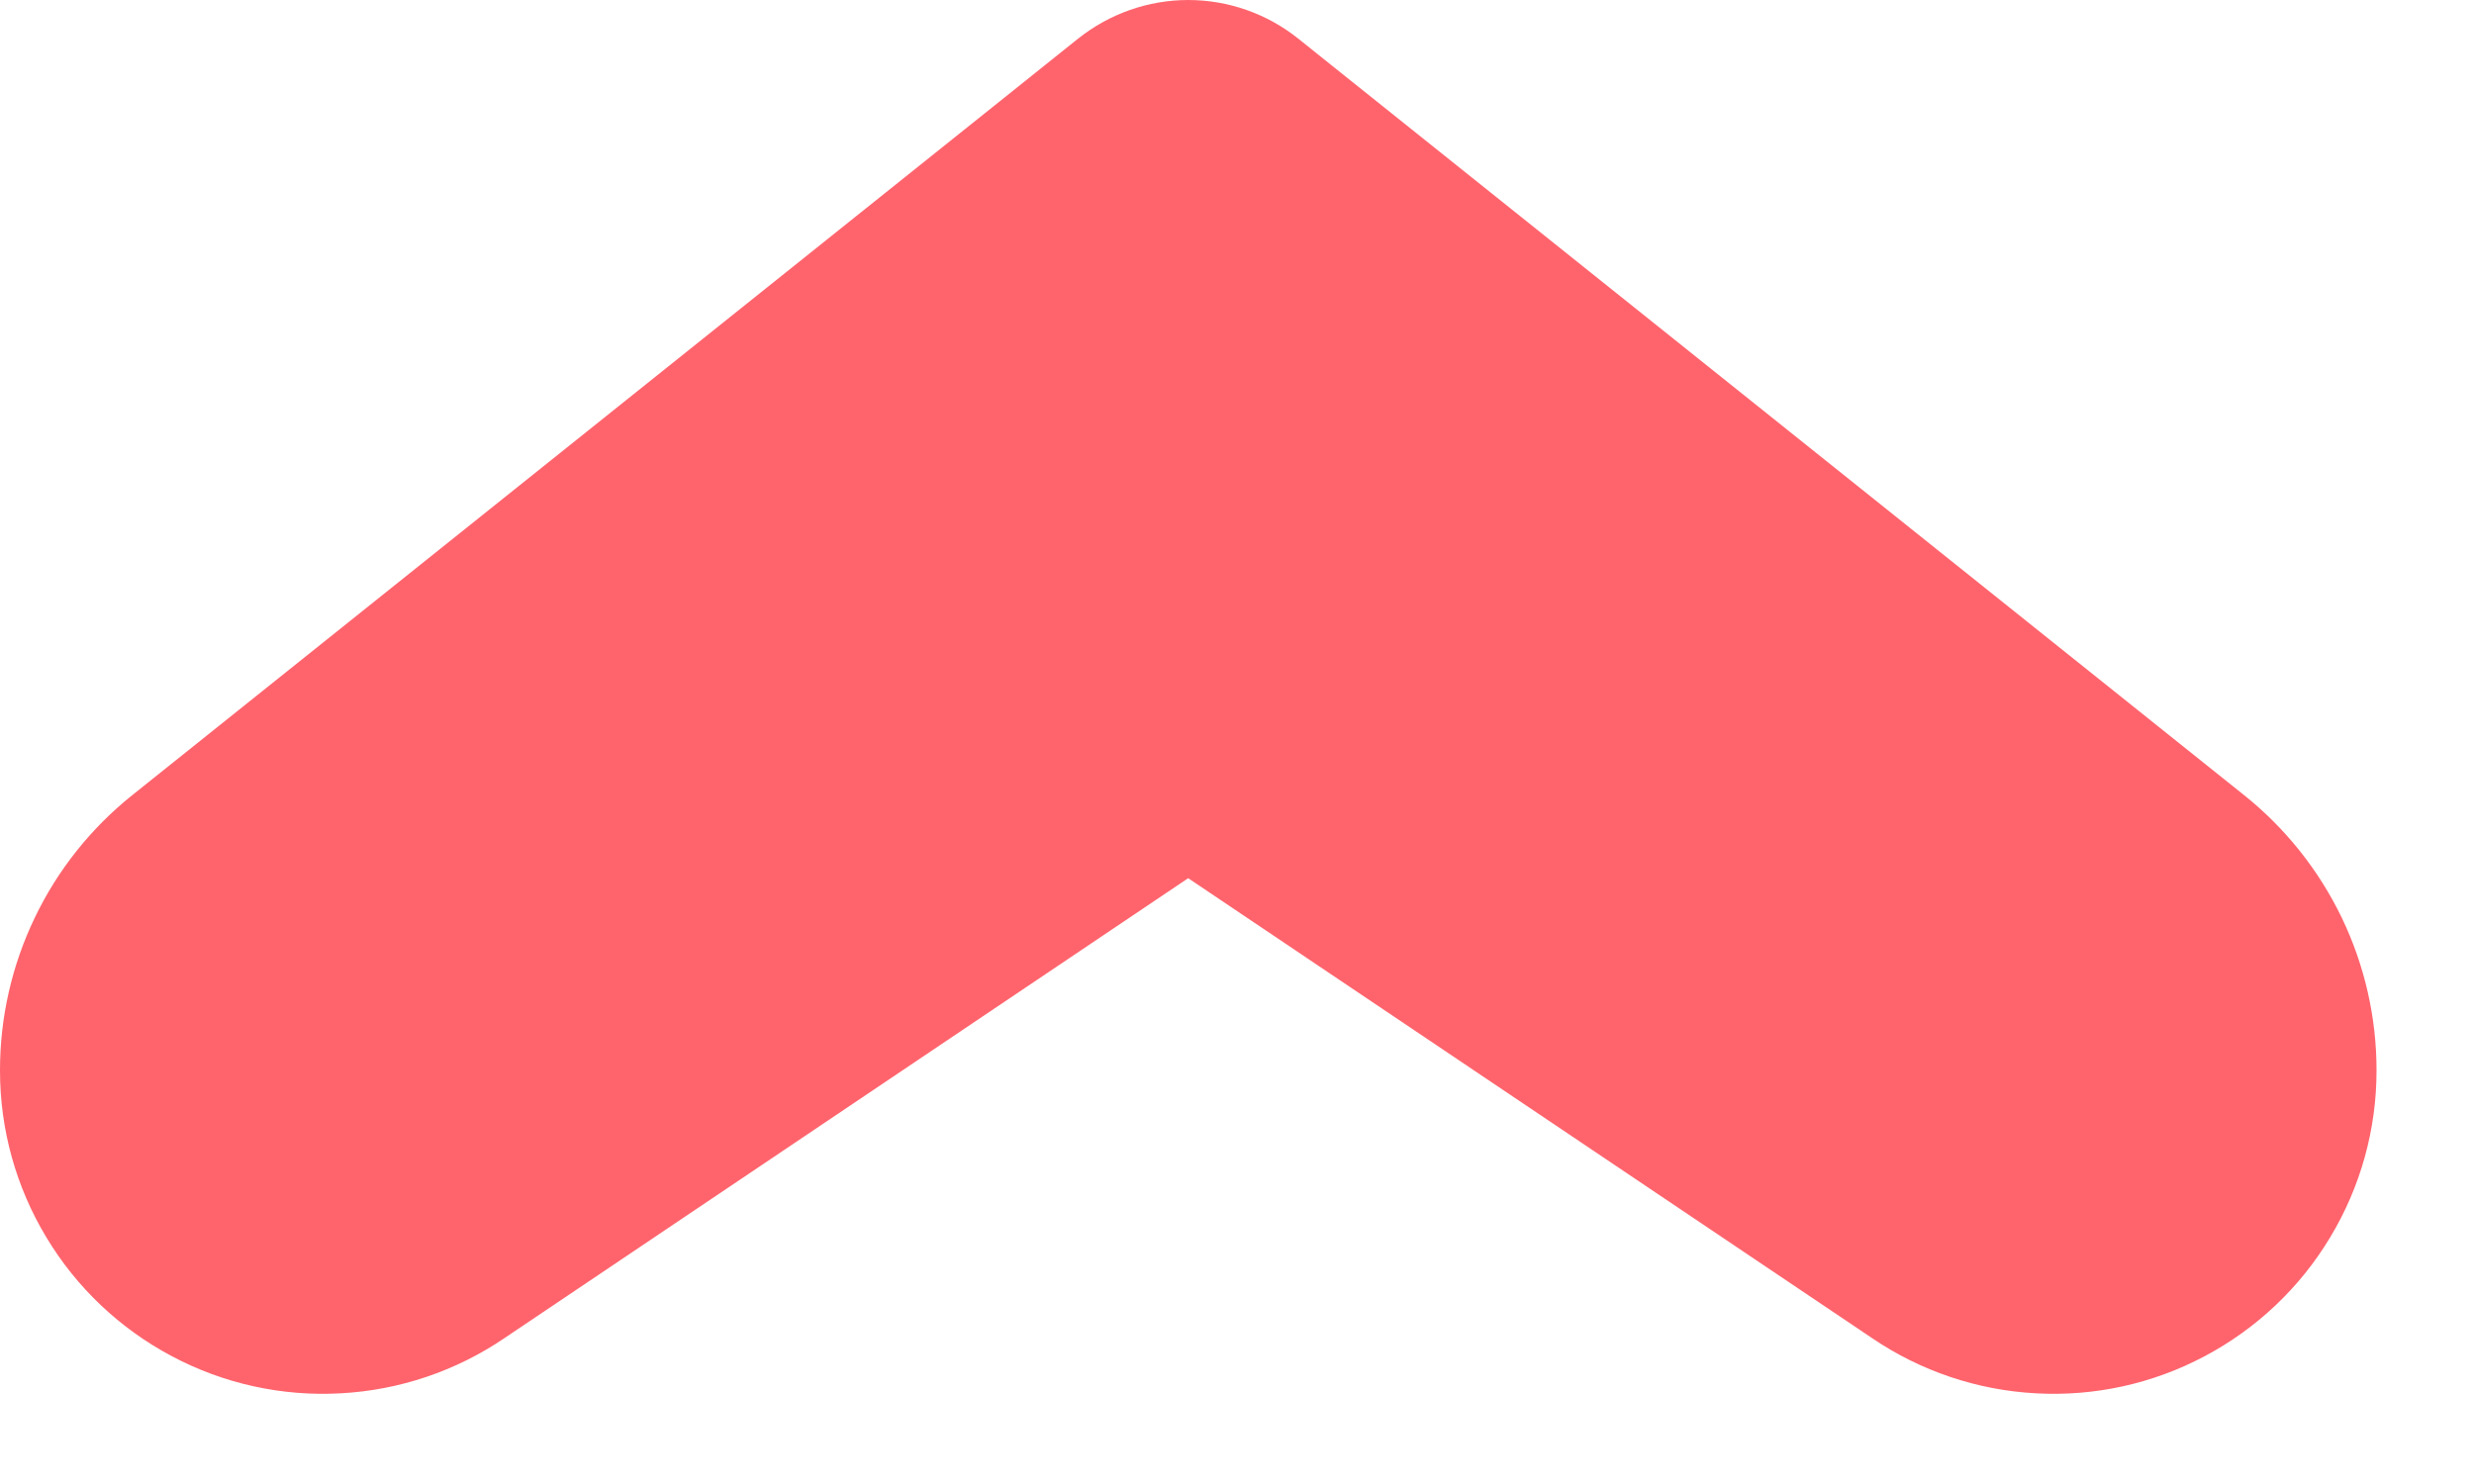 <svg width="15" height="9" viewBox="0 0 15 9" fill="none" xmlns="http://www.w3.org/2000/svg">
<path d="M3.059 8.115C2.765 8.315 2.421 8.431 2.066 8.45C1.71 8.47 1.356 8.392 1.042 8.225C0.727 8.058 0.464 7.809 0.281 7.504C0.097 7.199 2.10128e-05 6.85 -1.47993e-07 6.494L-1.48263e-07 6.49C1.57895e-05 6.17 0.072 5.854 0.211 5.565C0.349 5.277 0.551 5.023 0.801 4.823L6.537 0.234C6.727 0.083 6.962 4.9415e-05 7.204 4.94088e-05C7.447 4.94027e-05 7.682 0.083 7.871 0.234L13.607 4.823C13.857 5.023 14.059 5.277 14.198 5.565C14.337 5.854 14.409 6.17 14.409 6.49L14.409 6.494C14.409 6.85 14.312 7.199 14.128 7.504C13.945 7.809 13.682 8.058 13.367 8.225C13.053 8.392 12.699 8.47 12.343 8.45C11.988 8.431 11.644 8.315 11.35 8.115L7.204 5.326L3.059 8.115Z" fill="#FF646D"/>
</svg>

